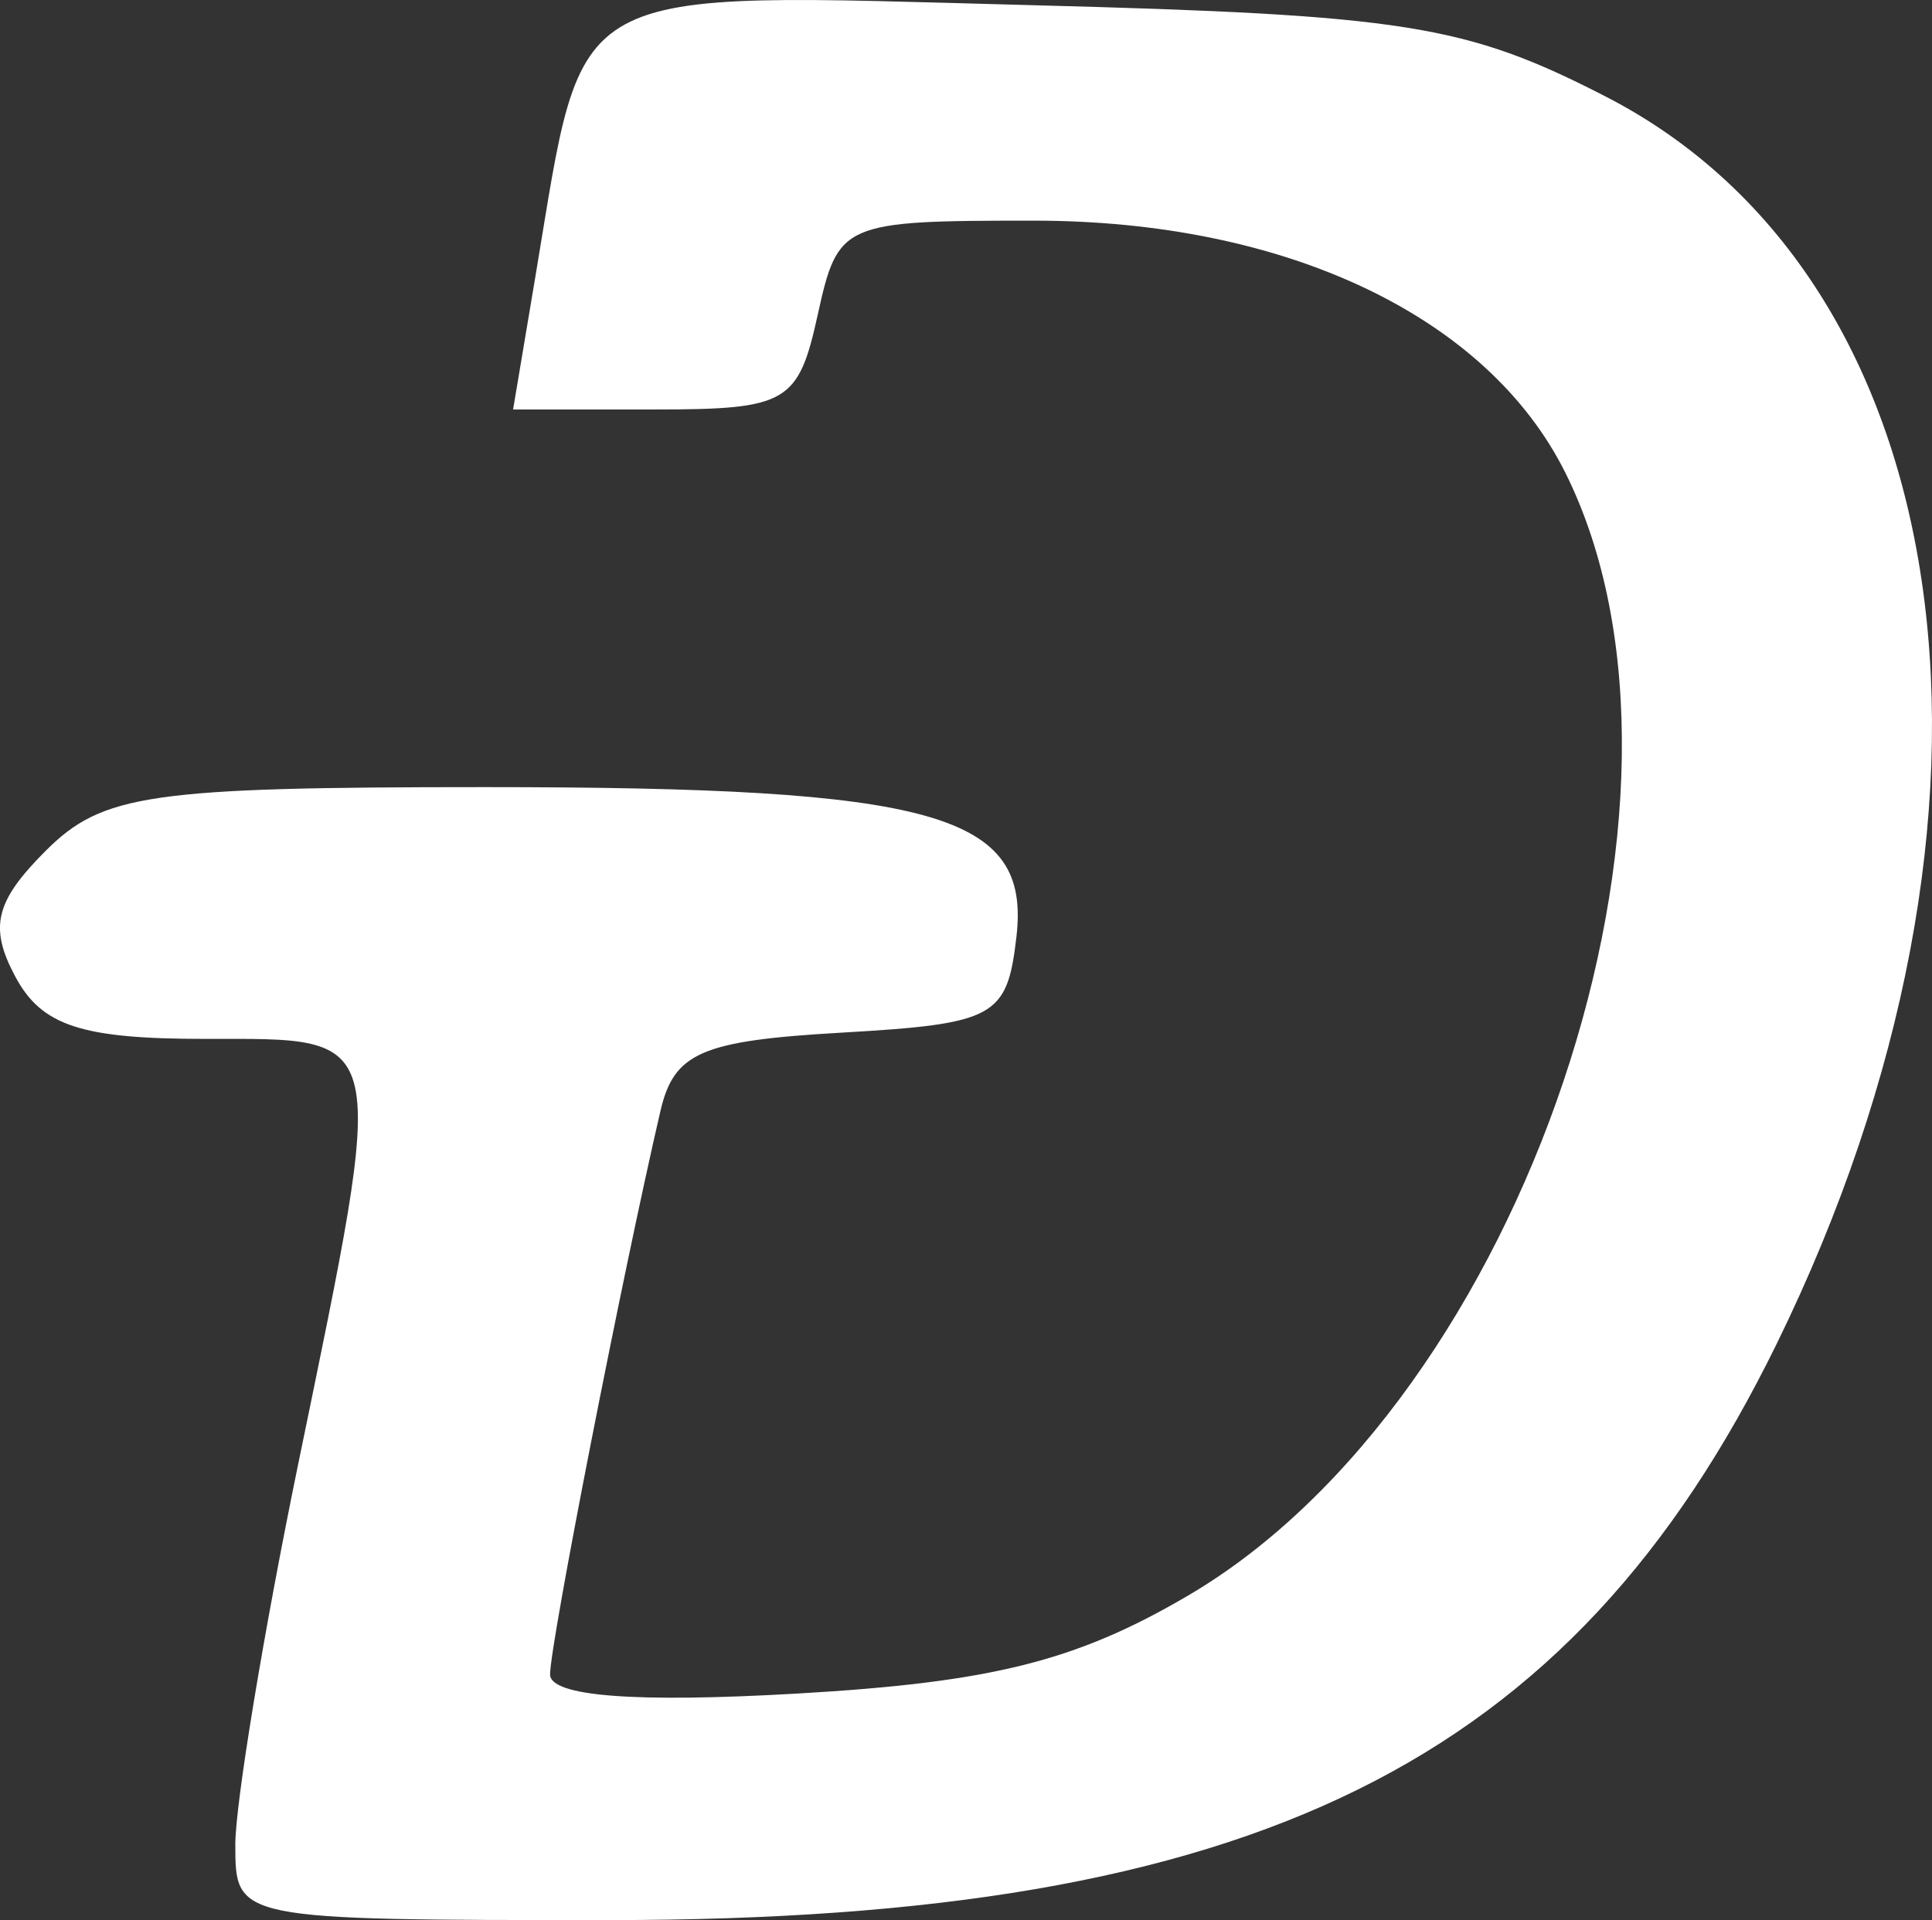 <?xml version="1.0" encoding="UTF-8" standalone="no"?>
<svg
   xmlns:dc="http://purl.org/dc/elements/1.1/"
   xmlns:cc="http://creativecommons.org/ns#"
   xmlns:rdf="http://www.w3.org/1999/02/22-rdf-syntax-ns#"
   xmlns:svg="http://www.w3.org/2000/svg"
   xmlns="http://www.w3.org/2000/svg"
   xmlns:sodipodi="http://sodipodi.sourceforge.net/DTD/sodipodi-0.dtd"
   xmlns:inkscape="http://www.inkscape.org/namespaces/inkscape"
   viewBox="0 0 76.721 76.264"
   height="76.264"
   width="76.721"
   version="1.1"
   id="svg2"
   inkscape:version="0.91 r13725"
   sodipodi:docname="logo.svg">
  <rect x="0" y="0" width="76.721" height="76.264" fill="#333333" stroke="none"/>
  <sodipodi:namedview
     pagecolor="#ffffff"
     bordercolor="#666666"
     borderopacity="1"
     objecttolerance="10"
     gridtolerance="10"
     guidetolerance="10"
     inkscape:pageopacity="0"
     inkscape:pageshadow="2"
     inkscape:window-width="1280"
     inkscape:window-height="898"
     id="namedview6"
     showgrid="false"
     fit-margin-top="0"
     fit-margin-left="0"
     fit-margin-right="0"
     fit-margin-bottom="0"
     inkscape:zoom="2.9968254"
     inkscape:cx="40.55198"
     inkscape:cy="37.791314"
     inkscape:window-x="-8"
     inkscape:window-y="-8"
     inkscape:window-maximized="1"
     inkscape:current-layer="svg2" />
  <defs
     id="defs6" />
  <path
     id="path4138"
     d="m 9.344,73.277 c 0,-1.643 1.125,-8.455 2.5,-15.138 3.572,-17.359 3.678,-16.875 -3.706,-16.875 -4.903,0 -6.484,-0.519 -7.529,-2.471 -1.051,-1.963 -0.802,-2.992 1.206,-5 2.256,-2.256 4.139,-2.529 17.447,-2.529 17.911,0 21.664,1.056 21.102,5.938 -0.369,3.205 -0.838,3.462 -6.95,3.814 -5.569,0.321 -6.651,0.791 -7.191,3.125 -1.535,6.627 -4.379,21.153 -4.379,22.365 0,0.874 3.365,1.134 9.833,0.76 7.707,-0.446 11.057,-1.286 15.49,-3.884 C 60.54,55.546 68.577,31.619 62.155,18.764 59.053,12.555 51.055,8.764 41.054,8.764 c -7.607,0 -7.777,0.074 -8.584,3.75 -0.767,3.49 -1.214,3.75 -6.459,3.75 l -5.636,0 0.891,-5.312 c 1.981,-11.807 0.941,-11.239 19.694,-10.747 14.844,0.389 17.236,0.77 22.797,3.627 14.229,7.311 17.127,28.46 6.791,49.554 -8.173,16.681 -20.725,22.878 -46.335,22.878 -14.844,0 -14.868,-0.005 -14.868,-2.987 z"
     style="fill:#ffffff"
     inkscape:connector-curvature="0" />
</svg>

